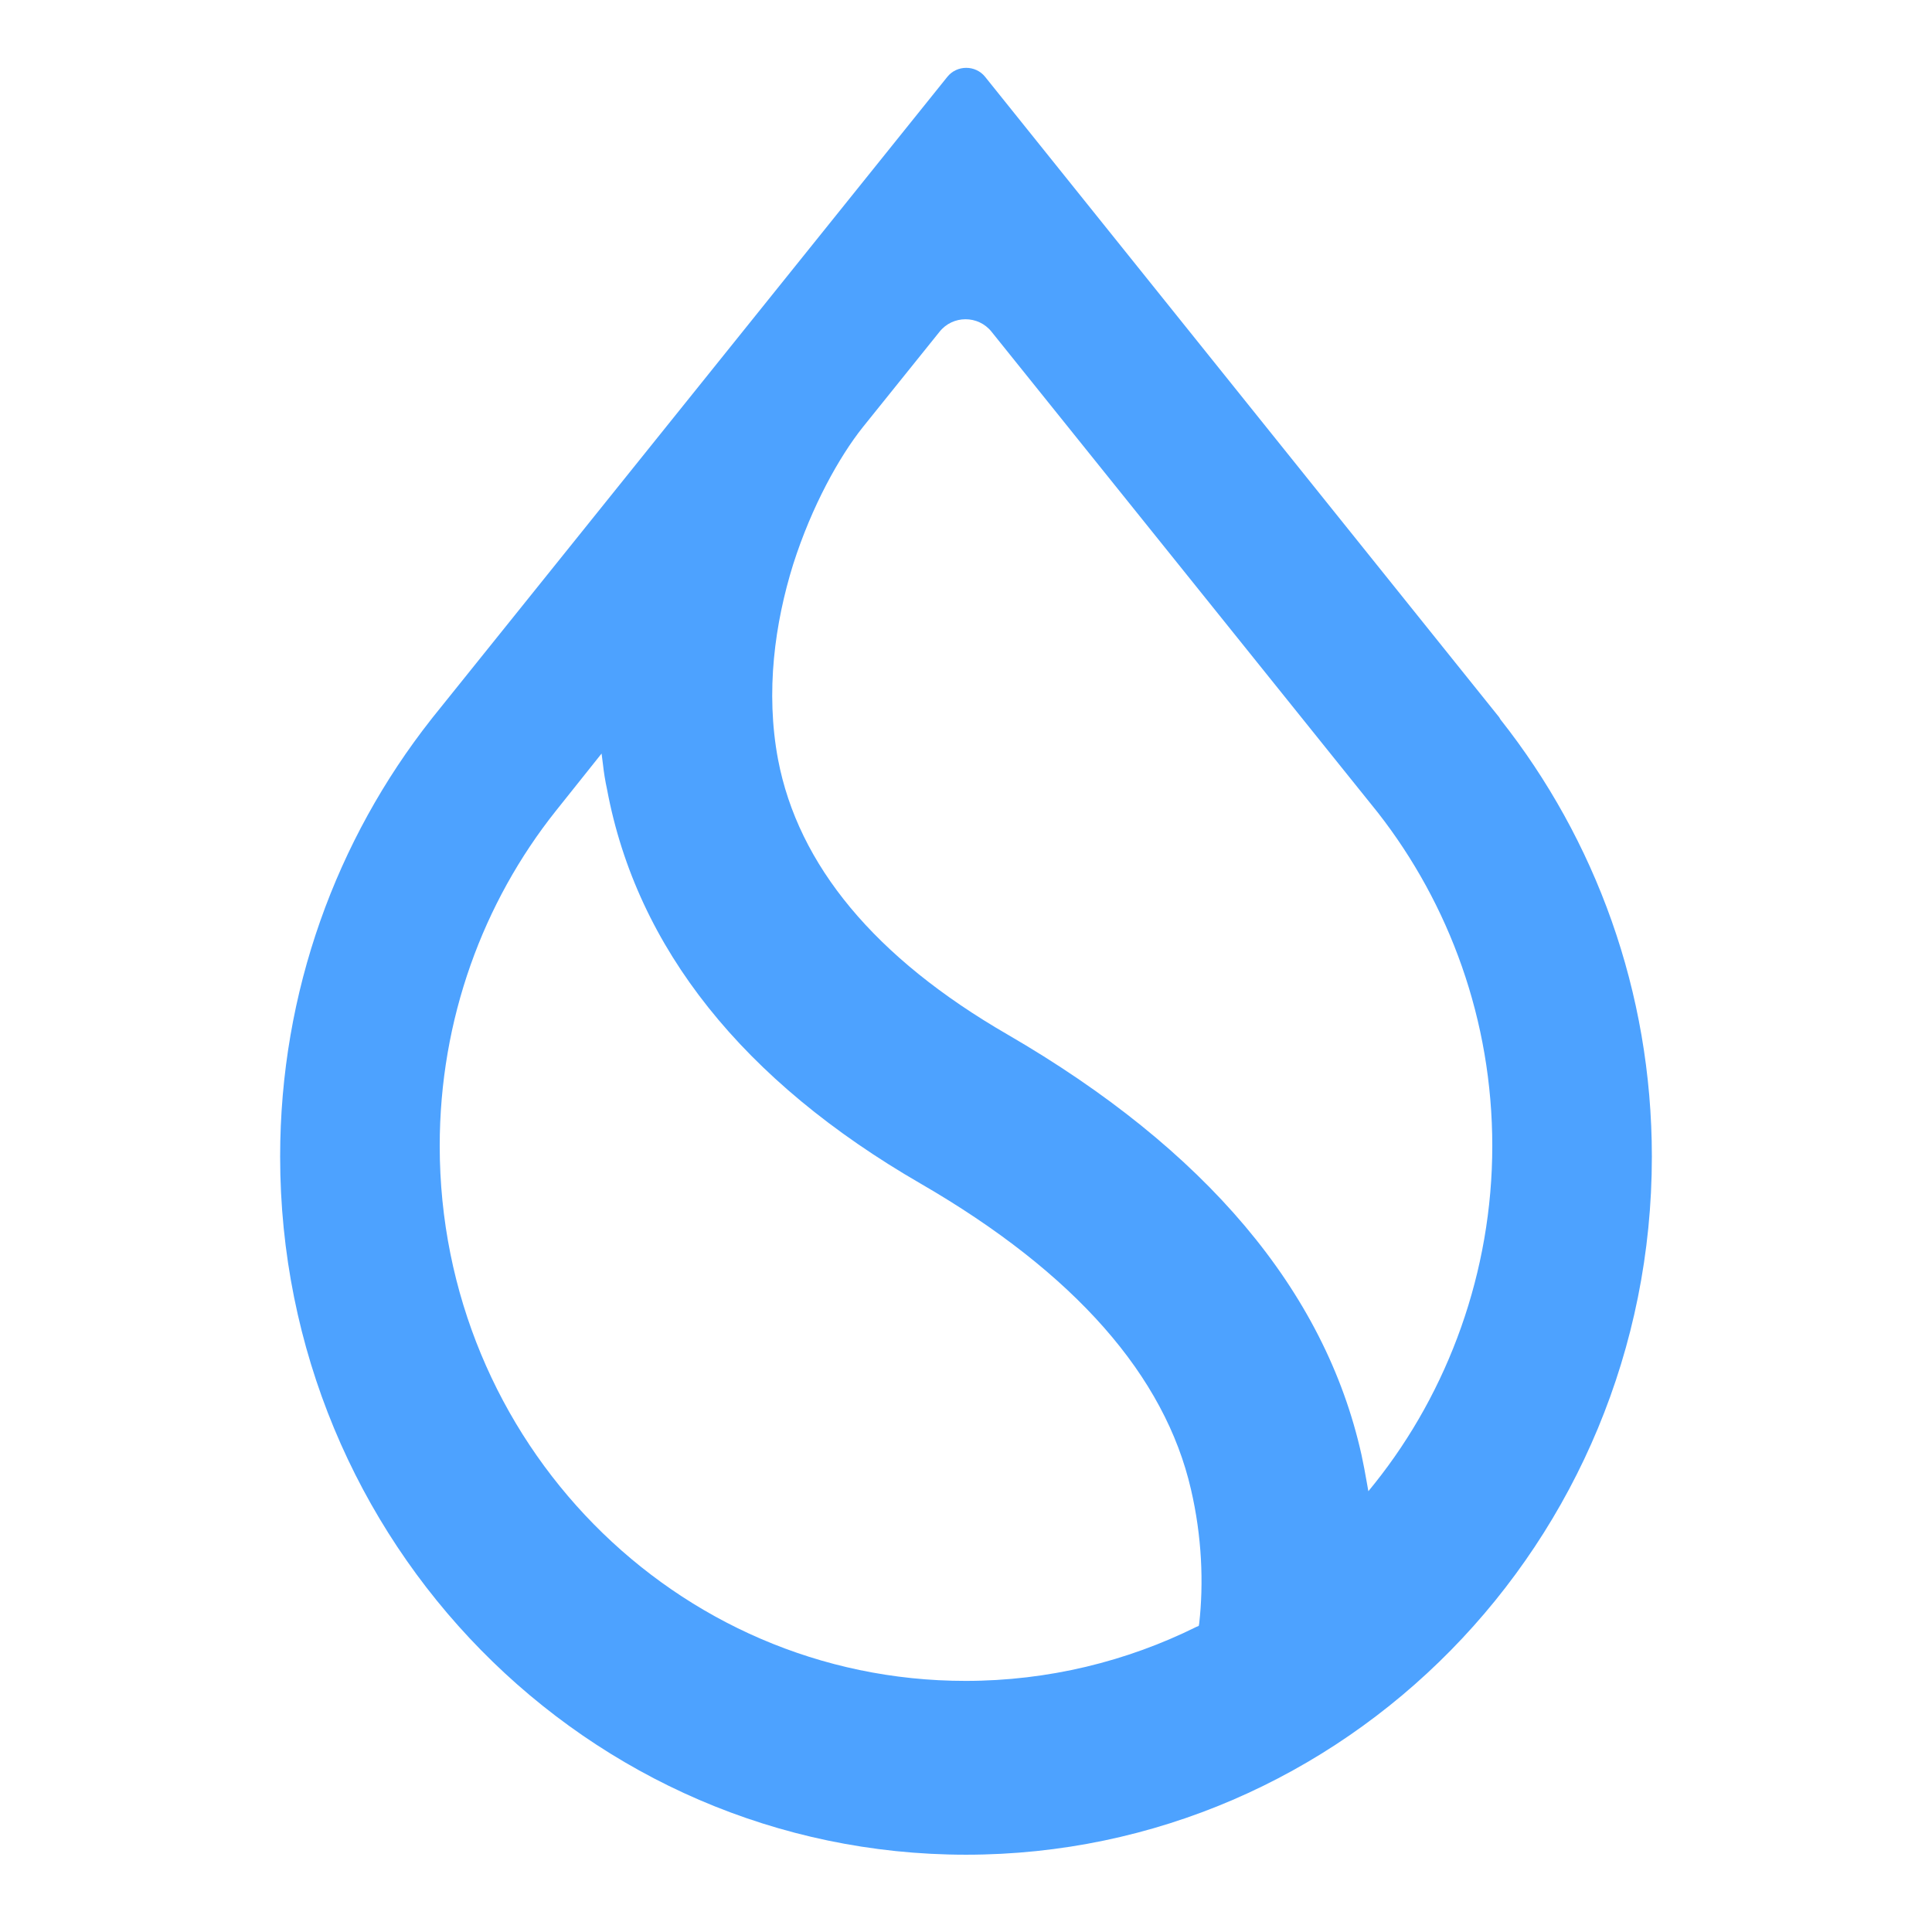 <svg width="200" height="200" viewBox="0 0 200 200" fill="none" xmlns="http://www.w3.org/2000/svg">
<g clip-path="url(#clip0_1420_1103)">
<path fill-rule="evenodd" clip-rule="evenodd" d="M142.647 84.135C150.031 93.59 154.481 105.602 154.481 118.626C154.481 131.651 149.937 144.001 142.316 153.552L141.653 154.372L141.464 153.311C141.322 152.443 141.133 151.526 140.943 150.609C137.157 133.581 124.755 118.964 104.307 107.097C90.533 99.138 82.629 89.538 80.546 78.636C79.221 71.593 80.215 64.501 82.108 58.423C84.049 52.345 86.889 47.28 89.303 44.24L97.255 34.351C98.627 32.615 101.278 32.615 102.651 34.351L142.647 84.135ZM155.191 74.246L101.988 7.964C100.994 6.71 99.053 6.71 98.059 7.964L44.809 74.246L44.62 74.487C34.869 86.885 29 102.611 29 119.736C29 159.63 60.808 191.999 100 191.999C139.192 191.999 171 159.63 171 119.736C171 102.611 165.131 86.885 155.333 74.487L155.191 74.246ZM57.542 83.942L62.275 78.008L62.417 79.118C62.512 79.986 62.654 80.855 62.843 81.723C65.92 98.173 76.949 111.921 95.314 122.534C111.313 131.796 120.59 142.457 123.288 154.179C124.424 159.051 124.613 163.875 124.14 168.072L124.093 168.314L123.856 168.41C116.661 171.98 108.52 174.006 99.953 174.006C69.896 174.006 45.519 149.211 45.519 118.626C45.519 105.505 50.016 93.397 57.542 83.942Z" fill="#4DA2FF"/>
</g>
<defs>
<clipPath id="clip0_1420_1103">
<rect width="142" height="185" fill="white" transform="translate(29 7)"/>
</clipPath>
</defs>
</svg>

